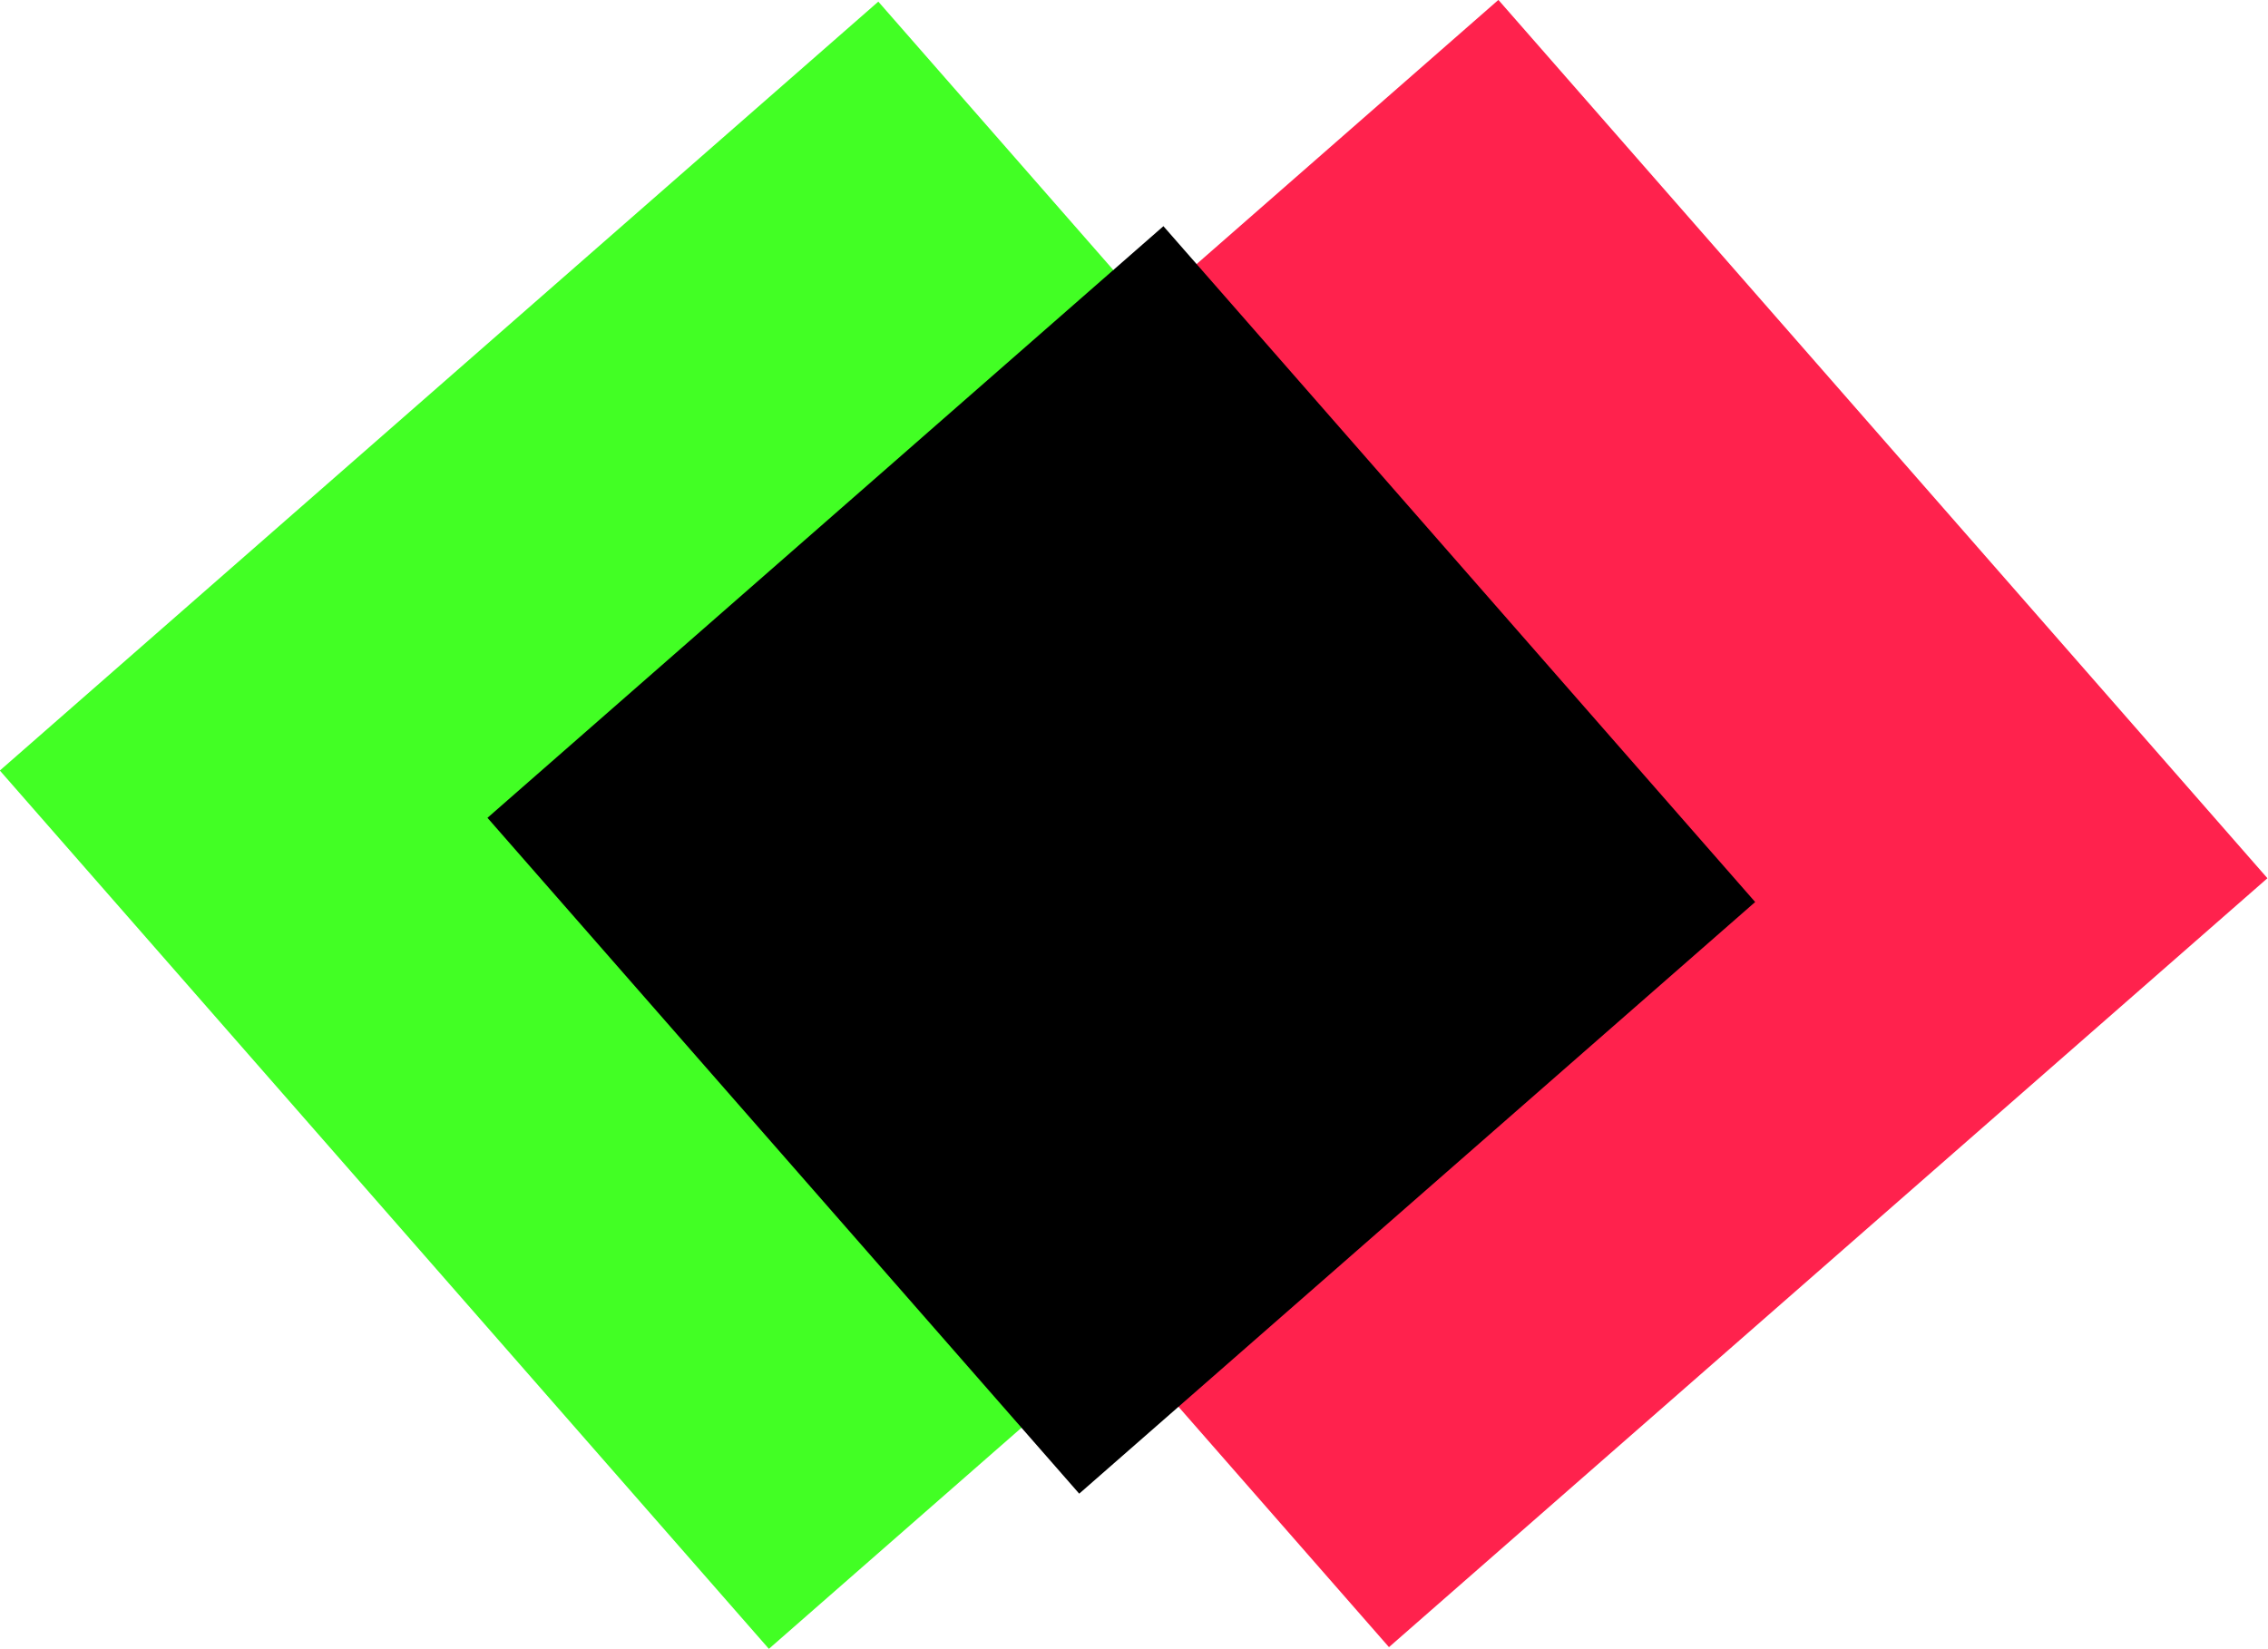 <svg id="Layer_1" data-name="Layer 1" xmlns="http://www.w3.org/2000/svg" viewBox="0 0 50.39 36.65"><defs><style>.cls-1{fill:#42ff24;}.cls-2{fill:#ff224d;}</style></defs><rect class="cls-1" x="14.79" y="7.36" width="25.94" height="25.94" transform="translate(15.31 -15.94) rotate(48.8)"/><rect class="cls-2" x="28.57" y="7.32" width="25.94" height="25.94" transform="translate(19.98 -26.32) rotate(48.8)"/><rect x="24.39" y="11.12" width="19.96" height="19.96" transform="translate(18.15 -20.65) rotate(48.8)"/></svg>